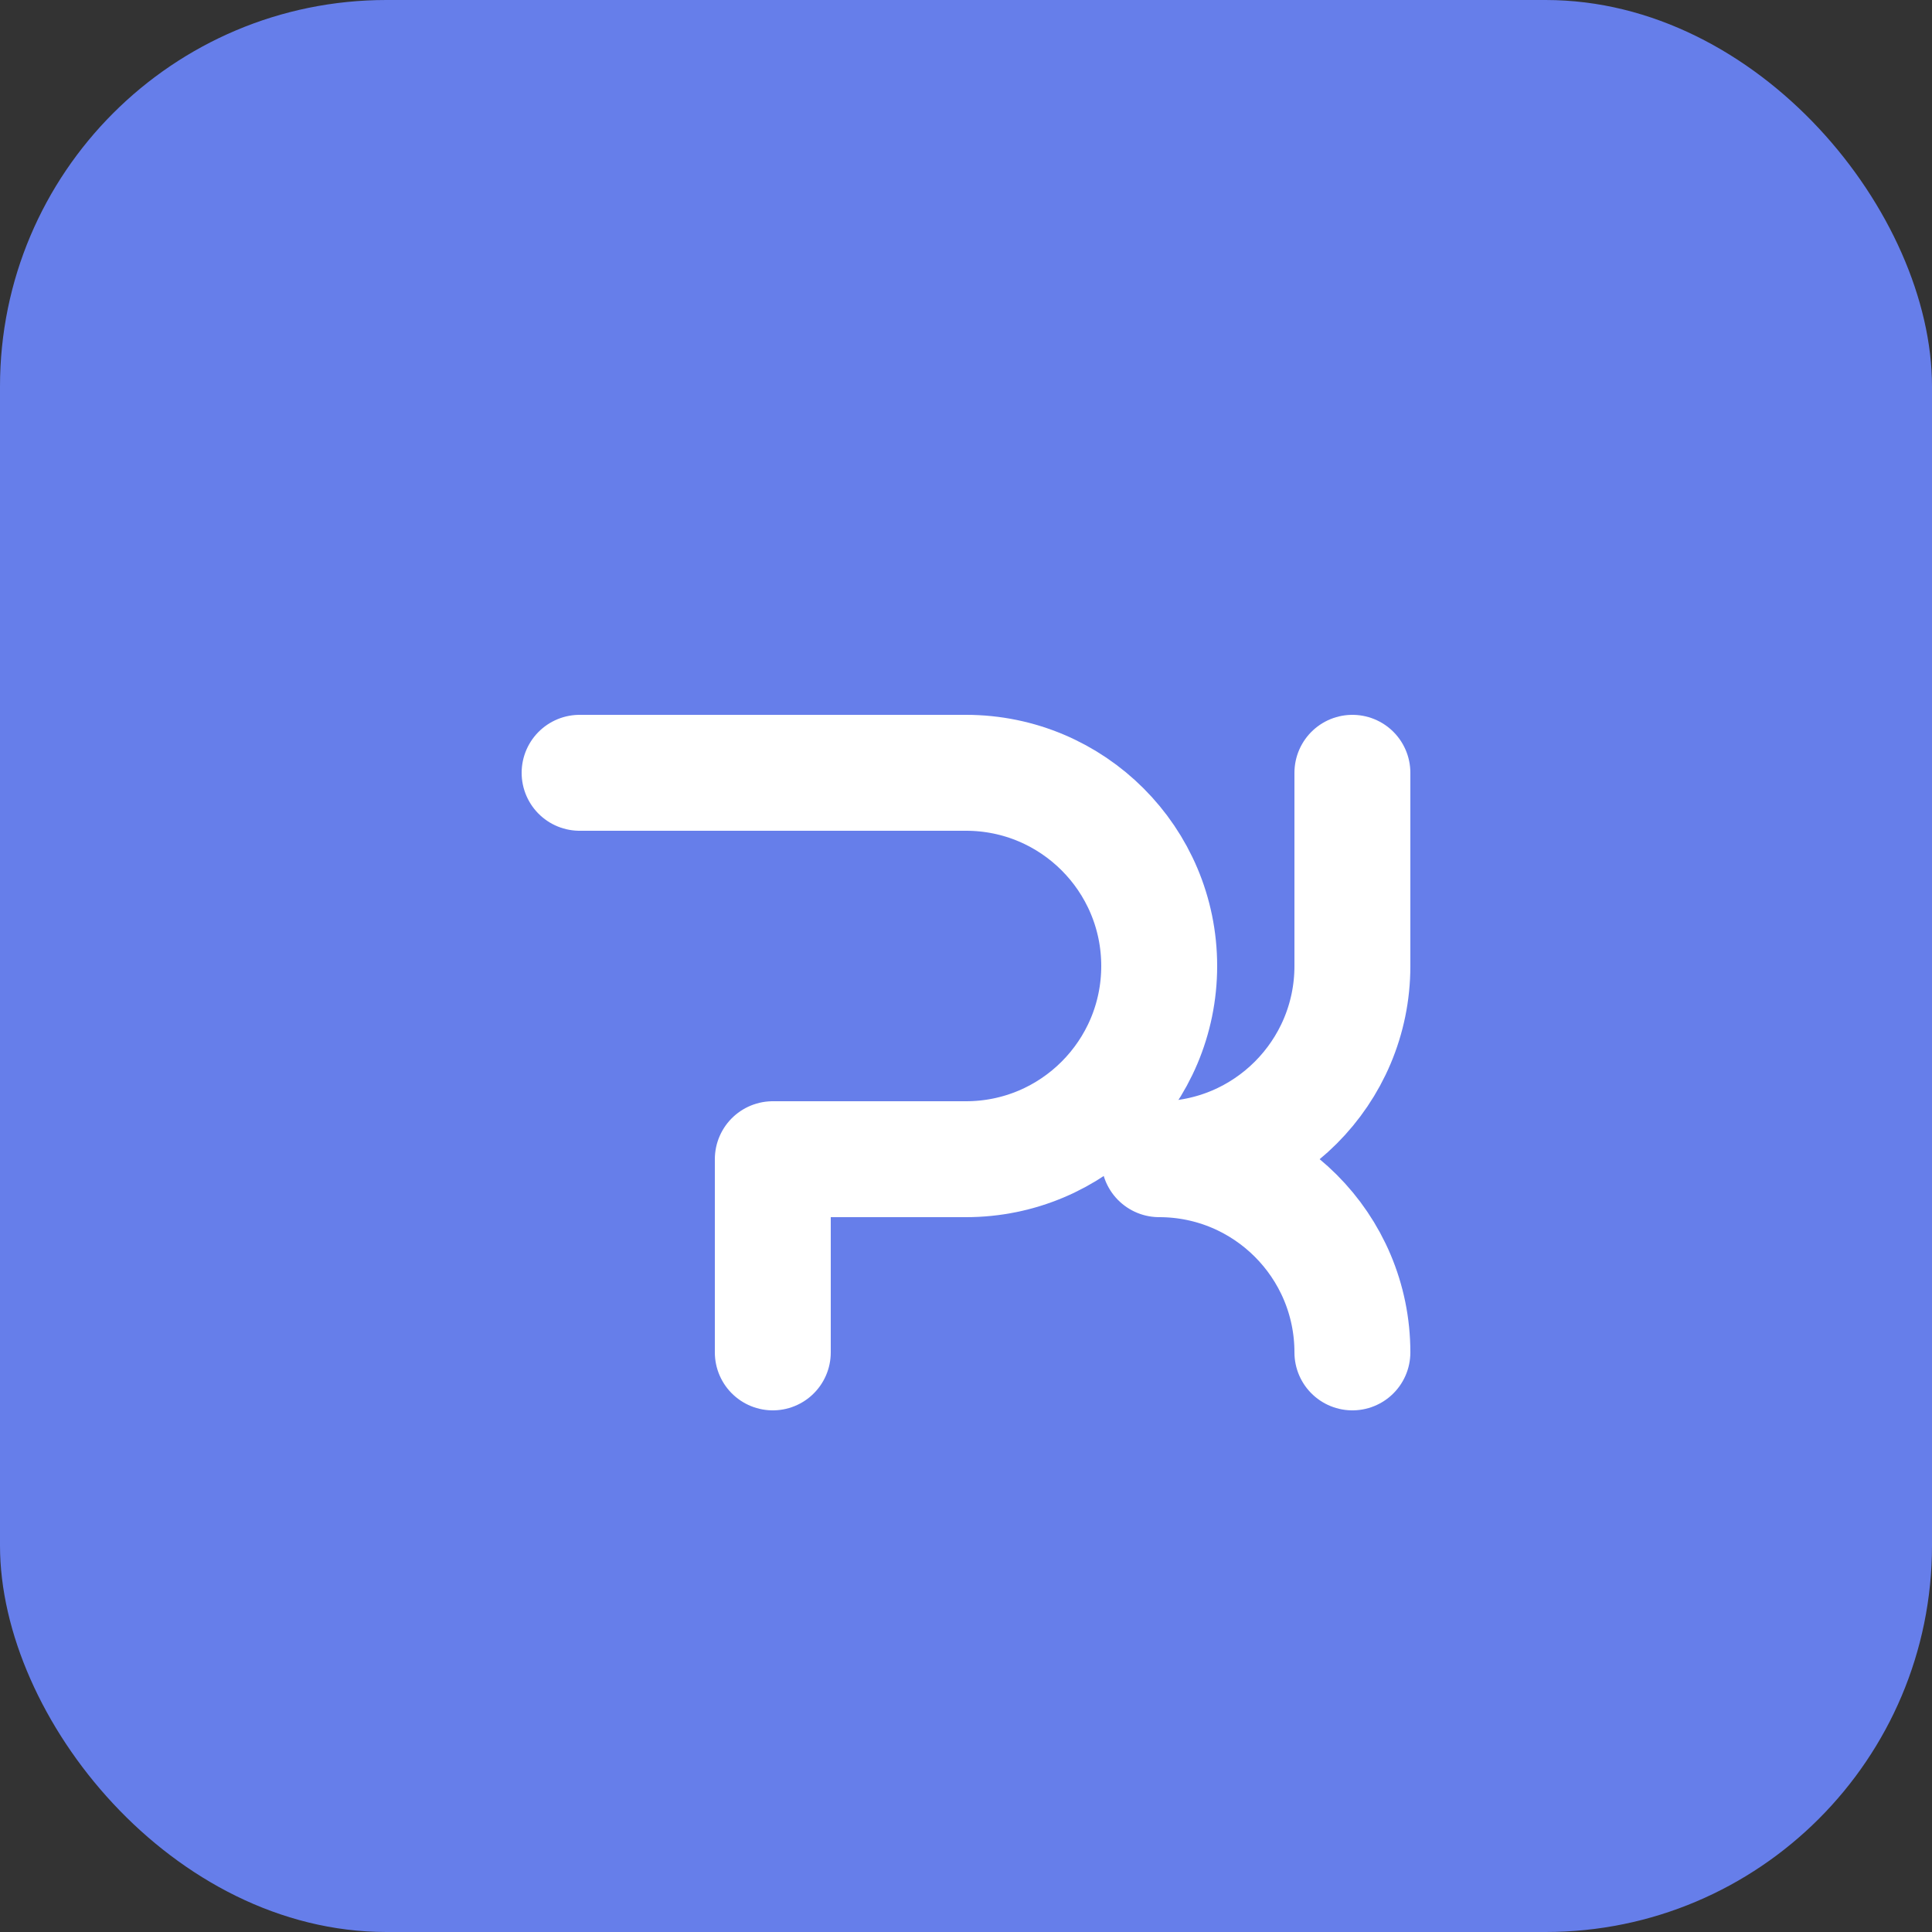<svg width="200" height="200" viewBox="0 0 200 200" fill="none" xmlns="http://www.w3.org/2000/svg">
  <rect x="0" y="0" width="200" height="200" fill="#333333" stroke="none"/>
  <rect width="200" height="200" rx="40" fill="#667EEA"/>
  <path d="M60 80H100C111.046 80 120 88.954 120 100C120 111.046 111.046 120 100 120H80V140" stroke="white" stroke-width="12" stroke-linecap="round" stroke-linejoin="round"/>
  <path d="M140 80V100C140 111.046 131.046 120 120 120C131.046 120 140 128.954 140 140" stroke="white" stroke-width="12" stroke-linecap="round" stroke-linejoin="round"/>
</svg>